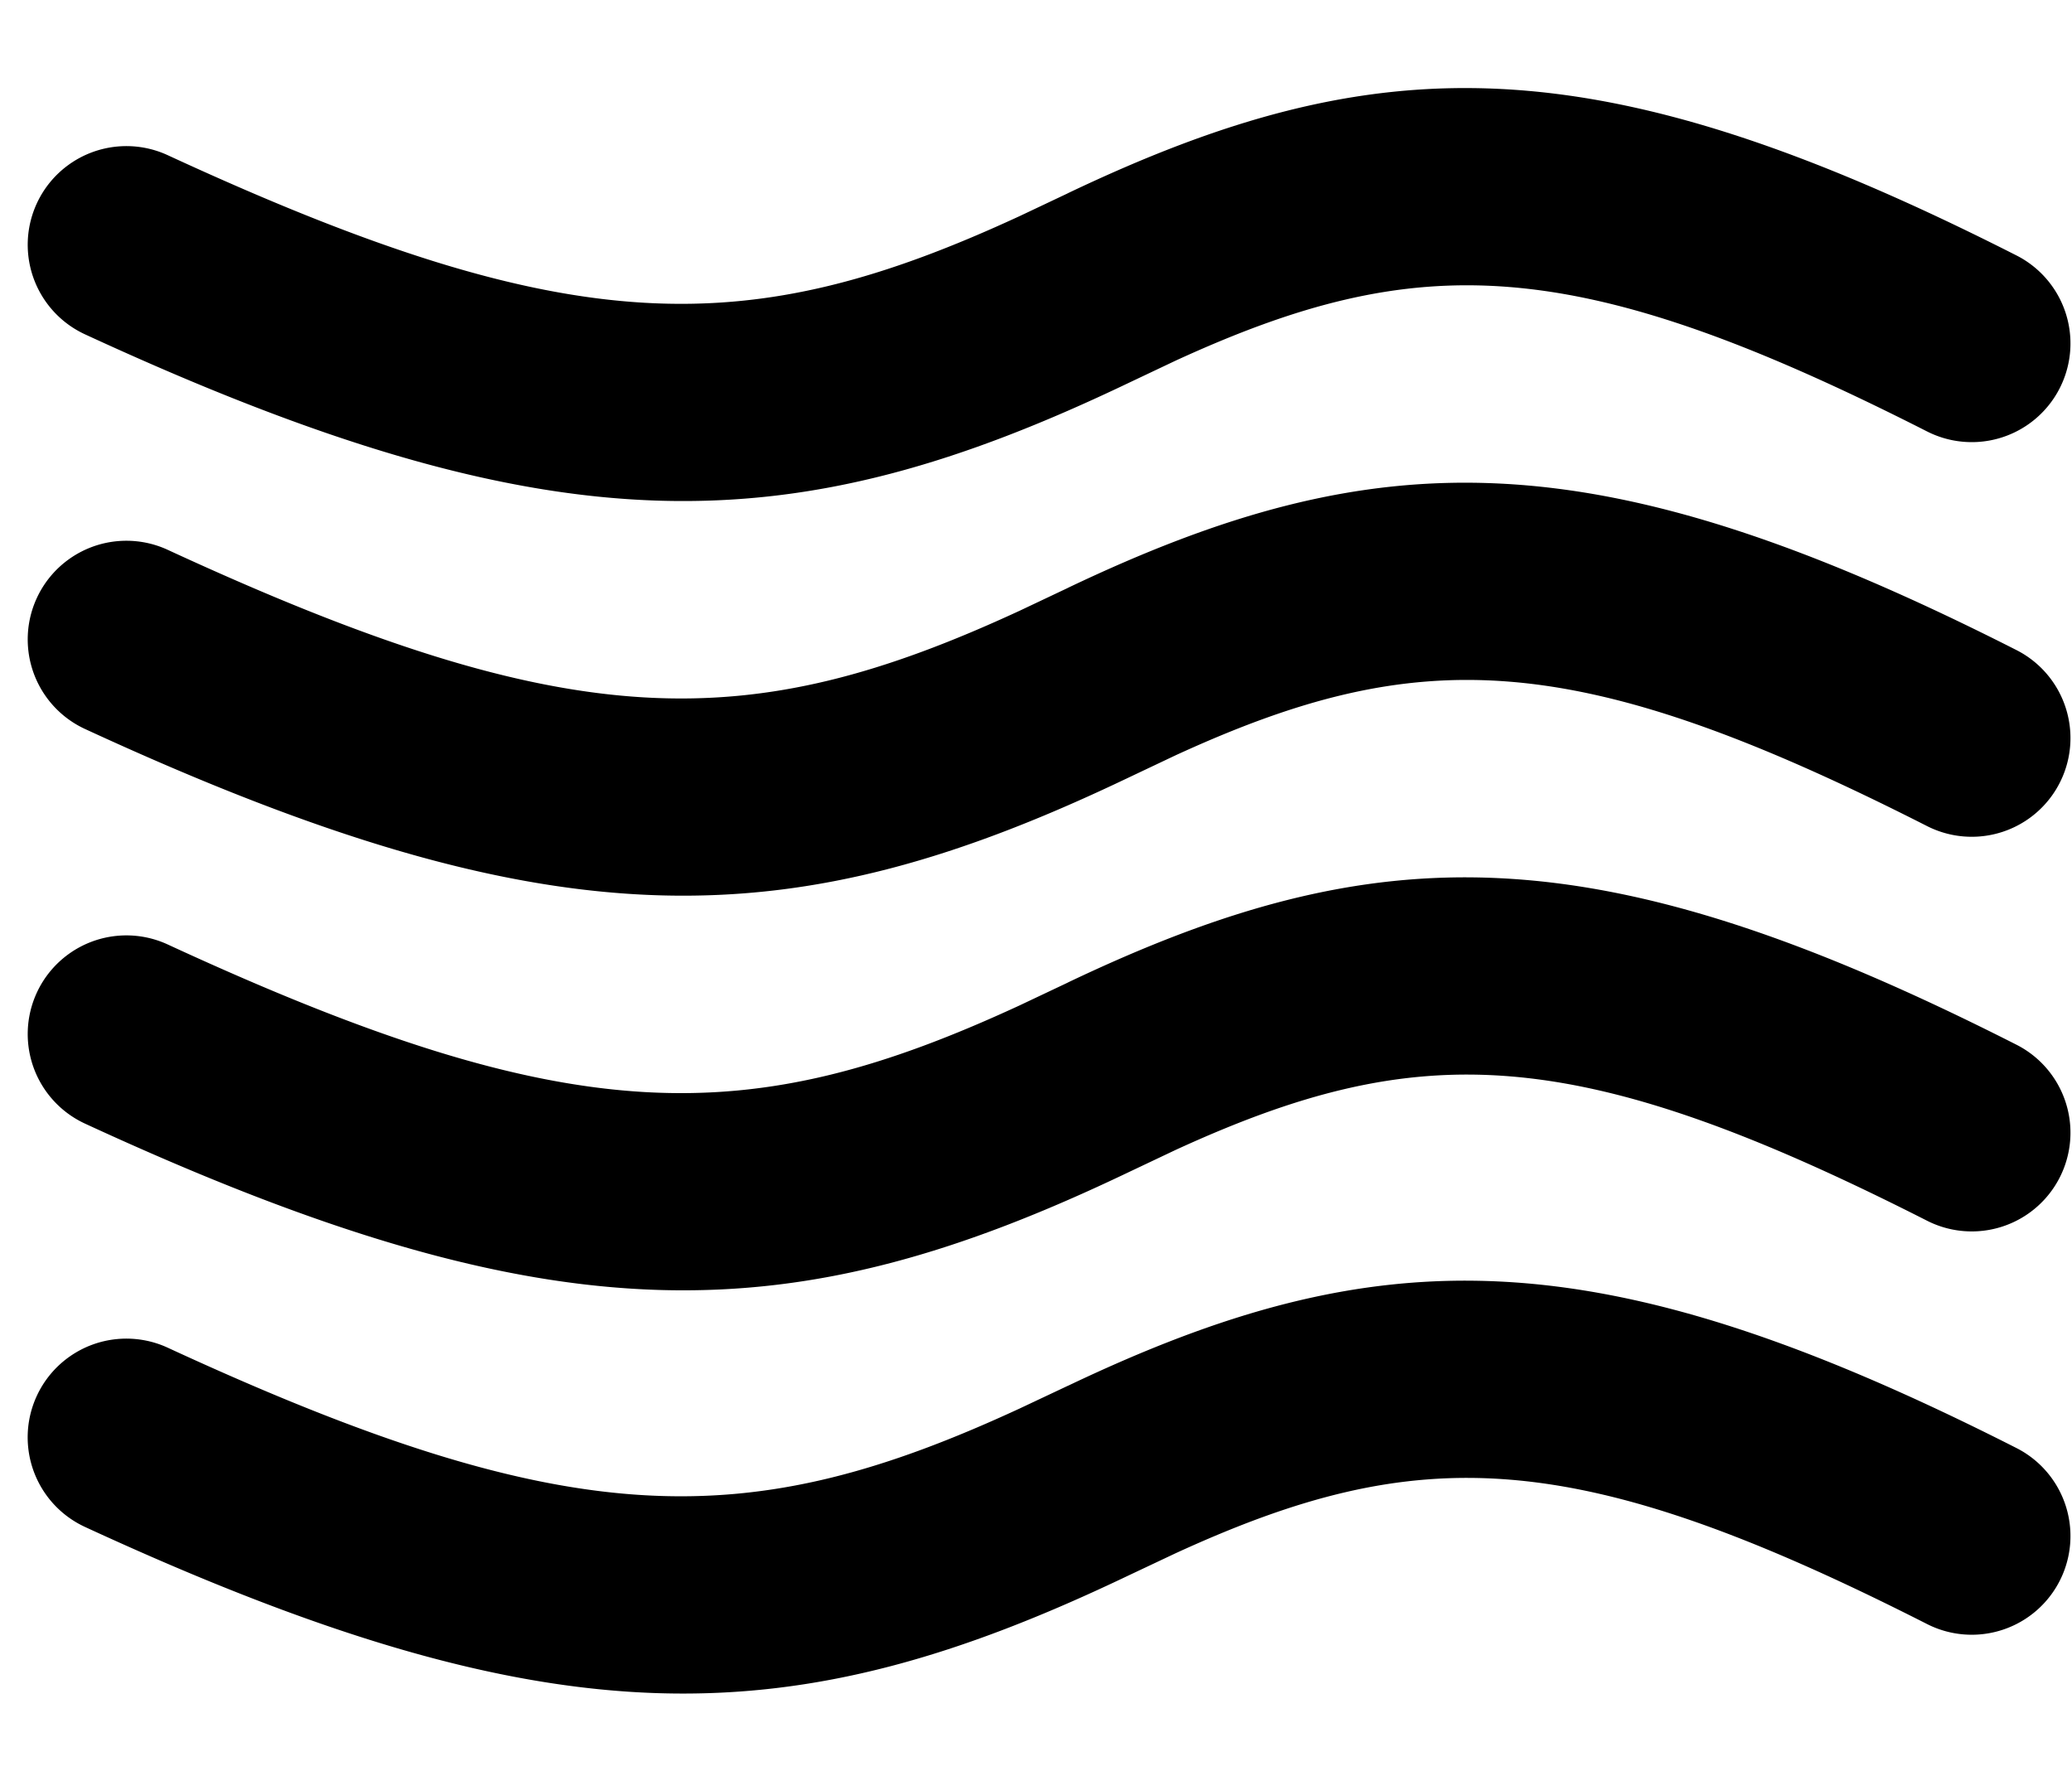 <svg xmlns="http://www.w3.org/2000/svg" viewBox="0 0 21 18">
  <g fill="currentColor" fill-rule="nonzero">
    <path d="M10.822 1.959c3.134-1.494 5.349-1.536 9.615.63a1 1 0 11-.906 1.784c-3.578-1.818-5.158-1.845-7.615-.718l-.483.229c-3.39 1.62-5.775 1.72-10.571-.495A1 1 0 011.7 1.573c4.113 1.9 5.896 1.883 8.633.618l.49-.232z"/>
    <path d="M10.822 5.959c3.134-1.494 5.349-1.536 9.615.63a1 1 0 11-.906 1.784c-3.578-1.818-5.158-1.845-7.615-.718l-.483.229c-3.39 1.62-5.775 1.72-10.571-.495A1 1 0 011.7 5.573c4.113 1.9 5.896 1.883 8.633.618l.49-.232z"/>
    <path d="M10.822 9.959c3.134-1.494 5.349-1.536 9.615.63a1 1 0 11-.906 1.784c-3.578-1.818-5.158-1.845-7.615-.718l-.483.229c-3.39 1.62-5.775 1.72-10.571-.495A1 1 0 111.7 9.573c4.113 1.9 5.896 1.883 8.633.618l.49-.232z"/>
    <path d="M10.822 14.047c3.134-1.494 5.349-1.536 9.615.63a1 1 0 11-.906 1.784c-3.578-1.818-5.158-1.845-7.615-.718l-.483.228c-3.39 1.62-5.775 1.72-10.571-.494A1 1 0 111.7 13.66c4.113 1.9 5.896 1.882 8.633.617l.49-.231z"/>
  </g>
</svg>
